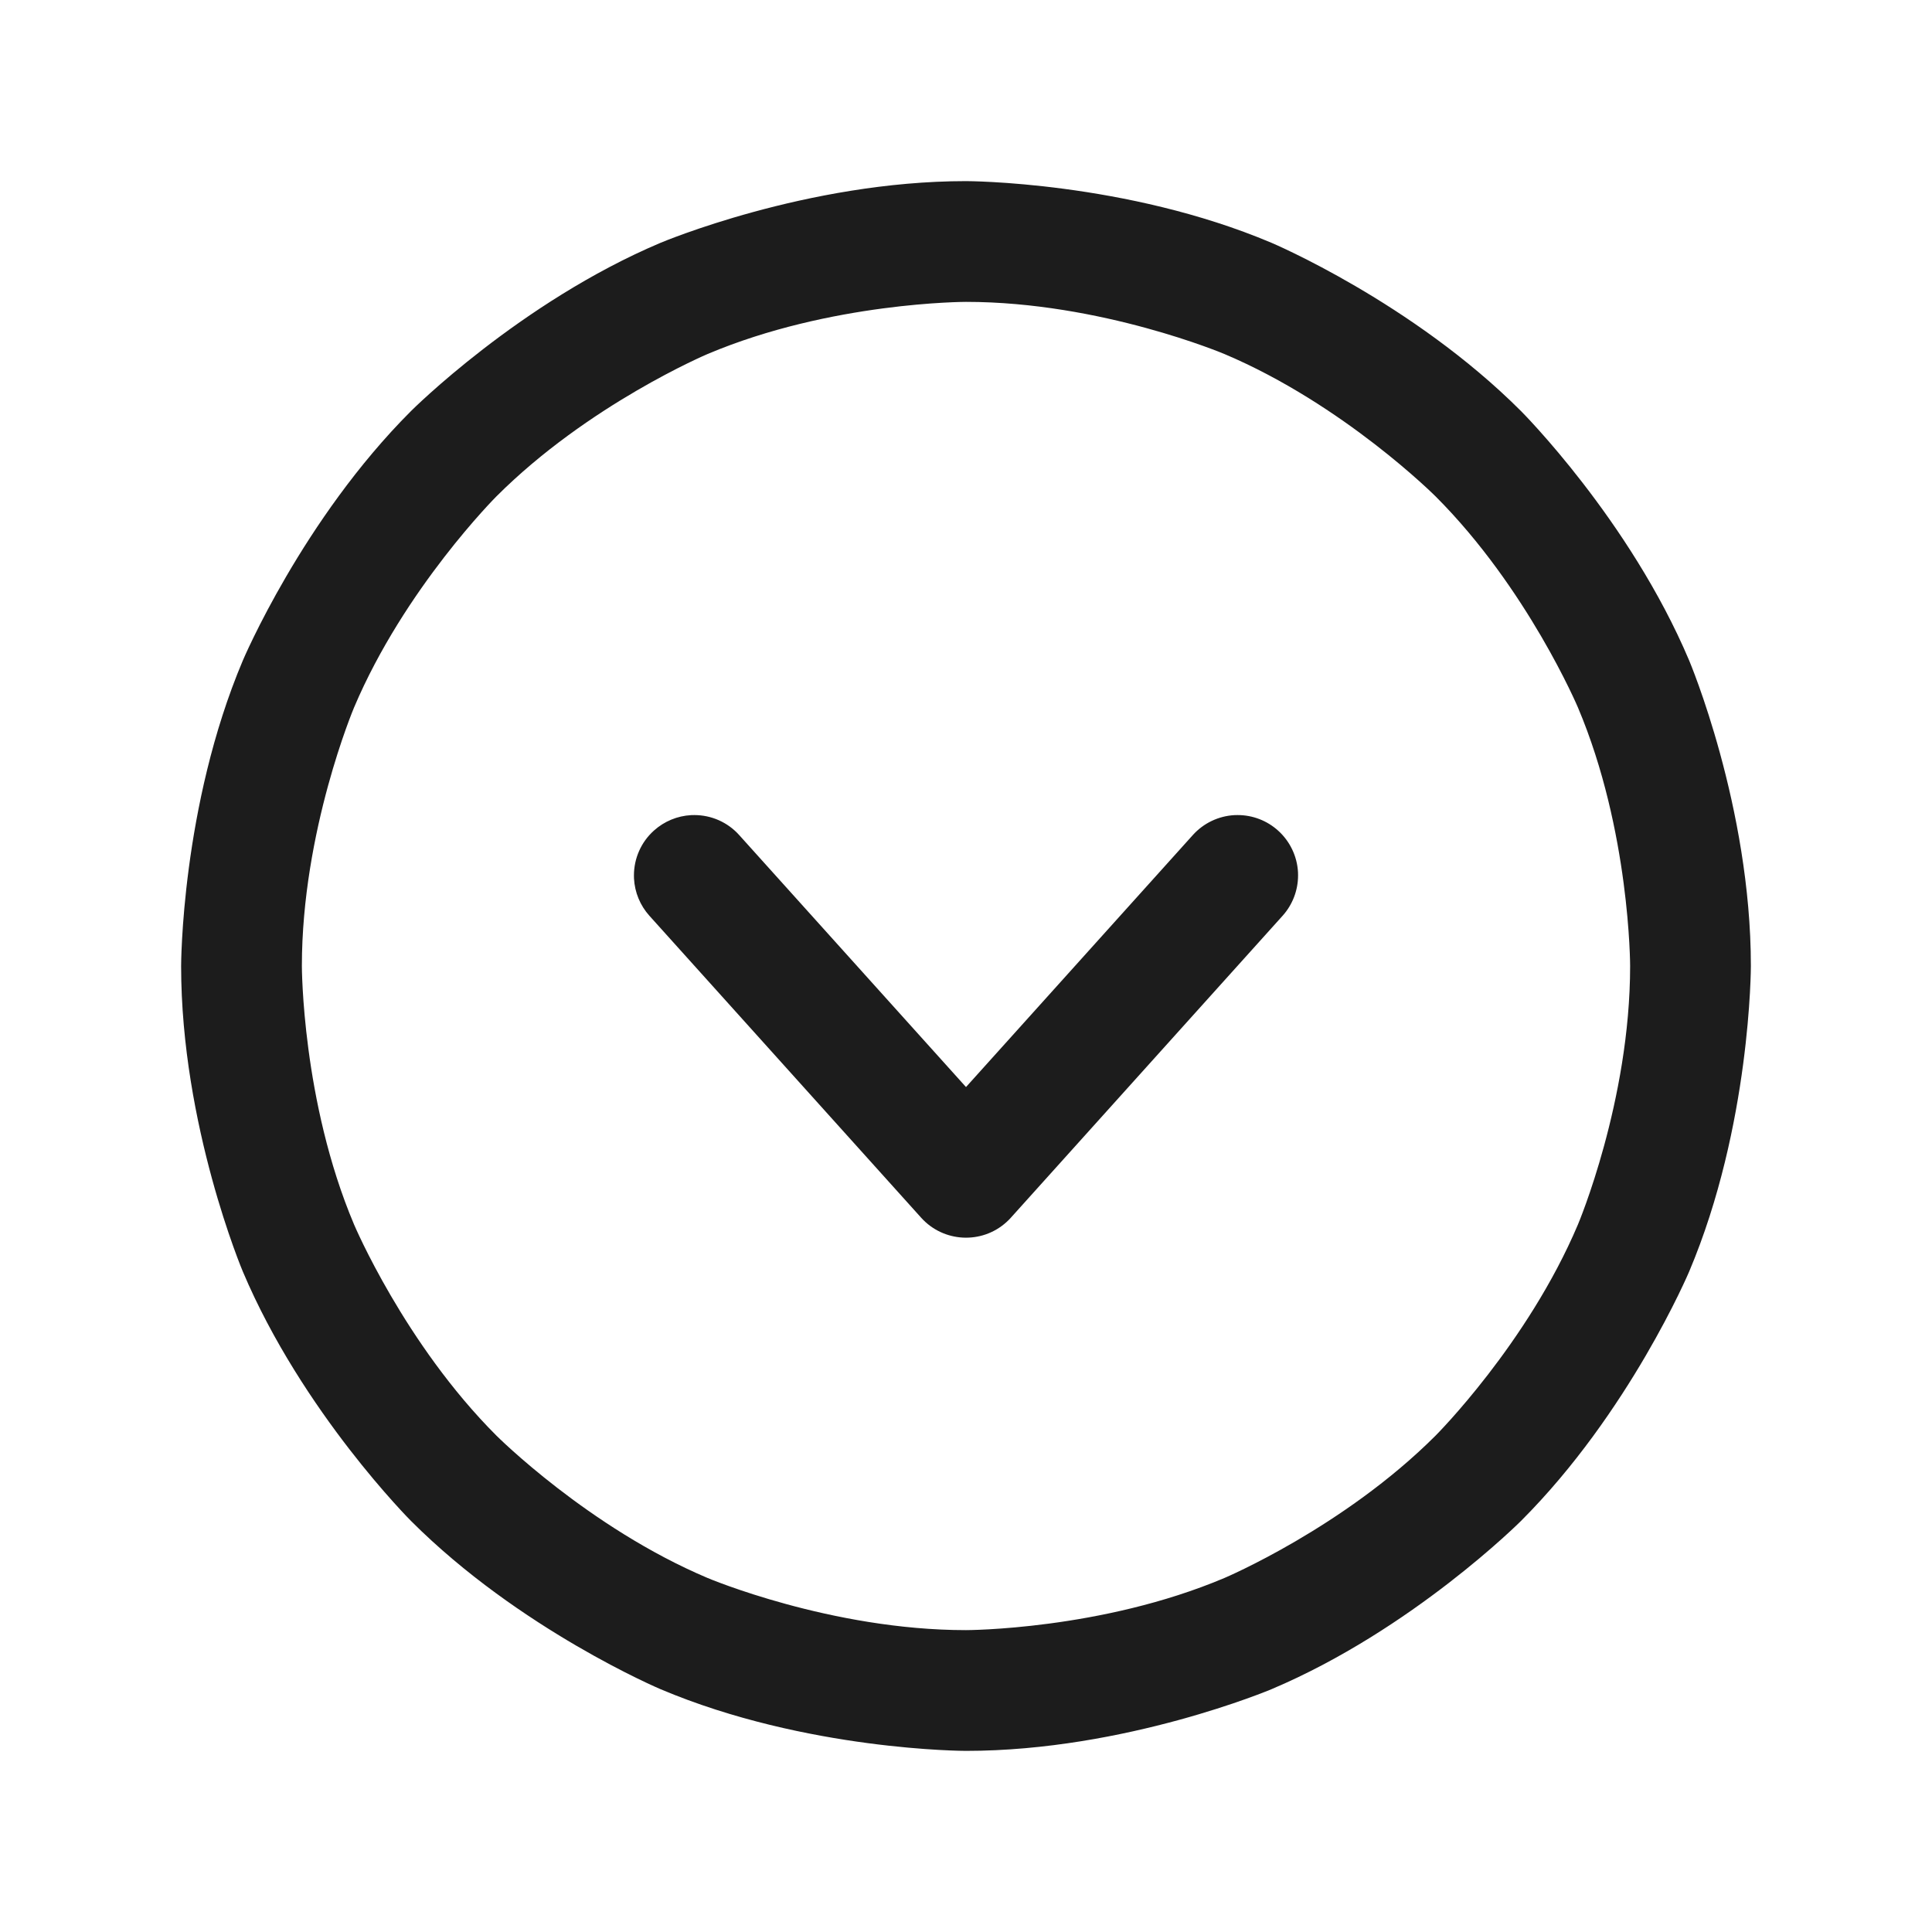 <svg width="32" height="32" viewBox="0 0 32 32" fill="none" xmlns="http://www.w3.org/2000/svg">
<path fill-rule="evenodd" clip-rule="evenodd" d="M16 3C16 3 18.644 3 21.061 4.022C21.061 4.022 23.394 5.009 25.192 6.808C25.192 6.808 26.991 8.606 27.978 10.94C27.978 10.94 29 13.356 29 16C29 16 29 18.644 27.978 21.061C27.978 21.061 26.991 23.394 25.192 25.192C25.192 25.192 23.394 26.991 21.061 27.978C21.061 27.978 18.644 29 16 29C16 29 13.356 29 10.94 27.978C10.94 27.978 8.606 26.991 6.808 25.192C6.808 25.192 5.009 23.394 4.022 21.061C4.022 21.061 3 18.644 3 16C3 16 3 13.356 4.022 10.94C4.022 10.94 5.009 8.606 6.808 6.808C6.808 6.808 8.606 5.009 10.94 4.022C10.94 4.022 13.356 3 16 3ZM16 5C16 5 13.761 5 11.719 5.864C11.719 5.864 9.745 6.699 8.222 8.222C8.222 8.222 6.699 9.745 5.864 11.719C5.864 11.719 5 13.761 5 16C5 16 5 18.239 5.864 20.281C5.864 20.281 6.699 22.255 8.222 23.778C8.222 23.778 9.745 25.301 11.719 26.136C11.719 26.136 13.761 27 16 27C16 27 18.239 27 20.281 26.136C20.281 26.136 22.255 25.301 23.778 23.778C23.778 23.778 25.301 22.255 26.136 20.281C26.136 20.281 27 18.239 27 16C27 16 27 13.761 26.136 11.719C26.136 11.719 25.301 9.745 23.778 8.222C23.778 8.222 22.255 6.699 20.281 5.864C20.281 5.864 18.239 5 16 5Z" fill="#1C1C1C"/>
<path d="M12.243 13.831C12.054 13.62 11.784 13.5 11.5 13.5C11.483 13.5 11.466 13.5 11.449 13.501C11.22 13.513 11.002 13.603 10.831 13.757C10.62 13.946 10.5 14.216 10.5 14.5C10.5 14.517 10.5 14.534 10.501 14.551C10.513 14.78 10.603 14.998 10.757 15.169L15.257 20.169C15.626 20.579 16.259 20.613 16.669 20.243C16.695 20.22 16.72 20.195 16.743 20.169L21.243 15.169C21.408 14.986 21.5 14.747 21.5 14.5C21.5 14.482 21.5 14.465 21.499 14.447C21.485 14.183 21.366 13.934 21.169 13.757C20.985 13.591 20.747 13.5 20.5 13.5L20.495 13.5C20.48 13.5 20.463 13.501 20.447 13.501C20.183 13.515 19.934 13.634 19.757 13.831L16 18.005L12.243 13.831Z" fill="#1C1C1C"/>
</svg>
